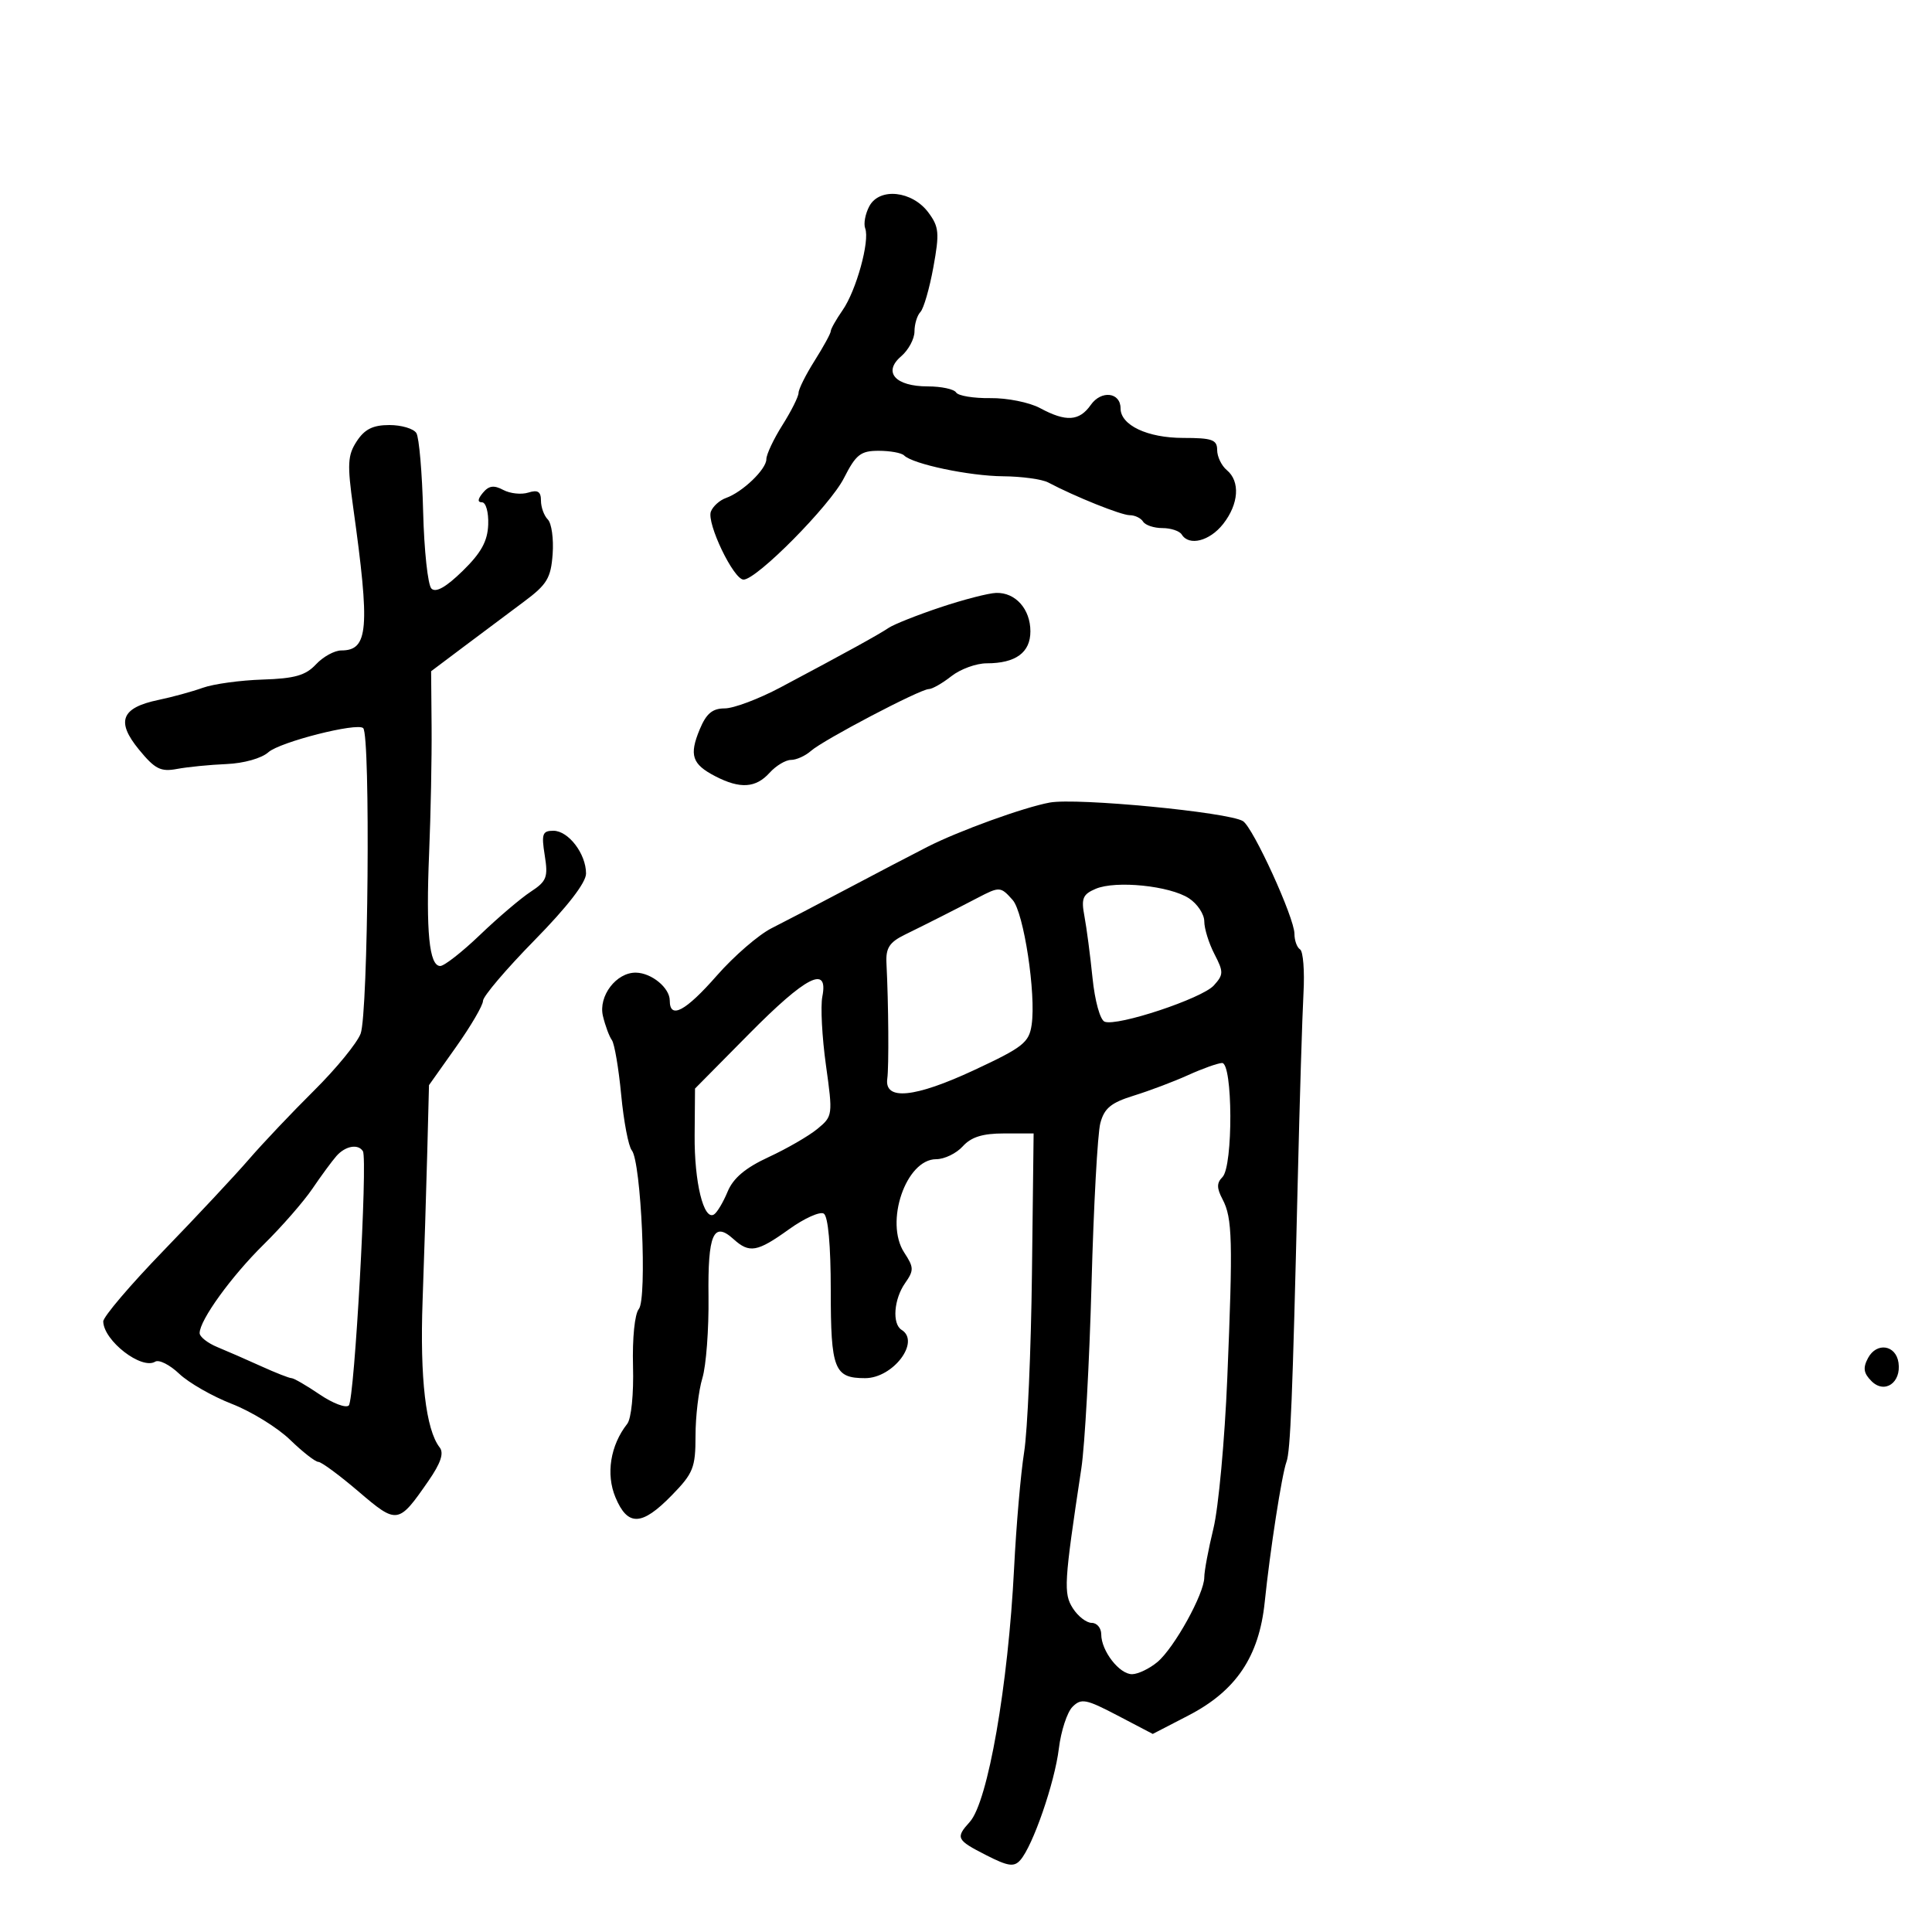 <svg xmlns="http://www.w3.org/2000/svg" width="300" height="300" viewBox="0 0 300 300" version="1.1">
	<path d="M 134.989 32.020 C 134.361 33.195, 134.071 34.743, 134.347 35.461 C 135.089 37.396, 132.961 45.113, 130.846 48.154 C 129.831 49.614, 129 51.086, 129 51.424 C 129 51.763, 127.875 53.822, 126.500 56 C 125.125 58.178, 124 60.428, 124 61 C 124 61.572, 122.875 63.822, 121.500 66 C 120.125 68.178, 119 70.566, 119 71.306 C 119 72.869, 115.304 76.418, 112.727 77.328 C 111.752 77.673, 110.699 78.621, 110.386 79.436 C 109.698 81.230, 113.907 90, 115.457 90 C 117.512 90, 128.867 78.524, 131.041 74.250 C 132.911 70.572, 133.637 70, 136.434 70 C 138.212 70, 139.988 70.322, 140.382 70.715 C 141.731 72.064, 150.501 73.912, 155.764 73.956 C 158.659 73.980, 161.809 74.413, 162.764 74.918 C 166.947 77.131, 174.099 80, 175.430 80 C 176.229 80, 177.160 80.450, 177.500 81 C 177.840 81.550, 179.190 82, 180.500 82 C 181.810 82, 183.160 82.450, 183.500 83 C 184.637 84.840, 187.834 84.027, 189.927 81.365 C 192.365 78.266, 192.606 74.748, 190.500 73 C 189.675 72.315, 189 70.910, 189 69.878 C 189 68.278, 188.219 68, 183.723 68 C 178.182 68, 174 66.026, 174 63.412 C 174 60.906, 171.001 60.554, 169.380 62.869 C 167.596 65.415, 165.536 65.546, 161.500 63.371 C 159.850 62.481, 156.373 61.783, 153.774 61.820 C 151.174 61.856, 148.785 61.461, 148.465 60.943 C 148.144 60.424, 146.164 60, 144.063 60 C 139.021 60, 137.058 57.787, 139.924 55.333 C 141.066 54.356, 142 52.621, 142 51.478 C 142 50.335, 142.414 48.972, 142.919 48.450 C 143.425 47.927, 144.330 44.802, 144.931 41.504 C 145.901 36.176, 145.816 35.229, 144.163 33.004 C 141.649 29.621, 136.565 29.075, 134.989 32.020 M 55.402 68.509 C 53.978 70.683, 53.903 72.052, 54.839 78.759 C 57.478 97.655, 57.202 101, 53.004 101 C 51.945 101, 50.171 101.973, 49.064 103.162 C 47.464 104.879, 45.758 105.365, 40.775 105.522 C 37.324 105.631, 33.150 106.205, 31.500 106.797 C 29.850 107.389, 26.744 108.240, 24.598 108.687 C 18.823 109.890, 17.986 112.016, 21.567 116.383 C 24.064 119.428, 24.946 119.877, 27.500 119.398 C 29.150 119.090, 32.603 118.749, 35.174 118.642 C 37.853 118.531, 40.626 117.748, 41.674 116.808 C 43.448 115.214, 55.487 112.154, 56.398 113.065 C 57.544 114.210, 57.177 157.404, 55.996 160.511 C 55.438 161.978, 52.186 165.951, 48.768 169.339 C 45.351 172.728, 40.806 177.525, 38.668 180 C 36.531 182.475, 30.556 188.865, 25.391 194.201 C 20.226 199.536, 16.014 204.486, 16.032 205.201 C 16.105 208.197, 21.988 212.743, 24.102 211.437 C 24.685 211.076, 26.363 211.923, 27.831 213.319 C 29.299 214.714, 32.975 216.819, 36 217.996 C 39.025 219.173, 43.094 221.680, 45.042 223.568 C 46.990 225.456, 48.967 227, 49.434 227 C 49.902 227, 52.707 229.070, 55.669 231.600 C 61.674 236.730, 61.855 236.703, 66.509 229.986 C 68.438 227.204, 68.965 225.642, 68.274 224.759 C 66.122 222.010, 65.187 213.995, 65.619 202 C 65.867 195.125, 66.192 184.775, 66.342 179 L 66.614 168.500 70.807 162.584 C 73.113 159.331, 75 156.102, 75 155.410 C 75 154.718, 78.600 150.484, 83 146 C 88.109 140.794, 91 137.052, 91 135.647 C 91 132.580, 88.270 129, 85.931 129 C 84.226 129, 84.054 129.488, 84.587 132.820 C 85.131 136.222, 84.892 136.841, 82.401 138.473 C 80.863 139.481, 77.330 142.486, 74.552 145.152 C 71.773 147.817, 68.988 149.998, 68.361 149.999 C 66.648 150.001, 66.125 144.705, 66.633 132.500 C 66.885 126.450, 67.058 117.614, 67.018 112.864 L 66.944 104.228 72.085 100.364 C 74.913 98.239, 79.088 95.115, 81.363 93.423 C 84.943 90.761, 85.542 89.766, 85.814 86.037 C 85.987 83.667, 85.649 81.249, 85.064 80.664 C 84.479 80.079, 84 78.760, 84 77.733 C 84 76.332, 83.509 76.021, 82.038 76.488 C 80.959 76.831, 79.206 76.645, 78.143 76.076 C 76.691 75.299, 75.905 75.410, 74.983 76.521 C 74.164 77.507, 74.119 78, 74.847 78 C 75.451 78, 75.881 79.545, 75.809 81.454 C 75.712 84.044, 74.721 85.843, 71.841 88.655 C 69.253 91.182, 67.674 92.074, 66.991 91.391 C 66.435 90.835, 65.856 85.457, 65.704 79.440 C 65.553 73.423, 65.081 67.938, 64.655 67.250 C 64.230 66.563, 62.344 66, 60.464 66 C 57.918 66, 56.627 66.640, 55.402 68.509 M 145.981 94.317 C 142.396 95.518, 138.796 96.950, 137.981 97.500 C 136.420 98.554, 131.308 101.368, 121.175 106.750 C 117.810 108.537, 113.920 110, 112.531 110 C 110.626 110, 109.674 110.798, 108.655 113.250 C 106.987 117.263, 107.452 118.665, 111.072 120.537 C 114.924 122.529, 117.351 122.374, 119.500 120 C 120.495 118.900, 121.992 118, 122.826 118 C 123.660 118, 125.053 117.372, 125.921 116.604 C 127.861 114.888, 142.893 107, 144.222 107 C 144.752 107, 146.329 106.100, 147.727 105 C 149.126 103.900, 151.589 103, 153.201 103 C 157.715 103, 160 101.332, 160 98.036 C 160 94.577, 157.680 91.975, 154.679 92.067 C 153.480 92.104, 149.567 93.117, 145.981 94.317 M 163 124.621 C 158.964 125.364, 148.861 129.024, 144 131.504 C 141.525 132.767, 135.900 135.707, 131.500 138.038 C 127.100 140.369, 121.845 143.109, 119.823 144.126 C 117.801 145.144, 113.976 148.451, 111.323 151.475 C 106.436 157.048, 104 158.340, 104 155.360 C 104 153.397, 101.185 151.076, 98.750 151.032 C 95.703 150.976, 92.885 154.677, 93.623 157.765 C 93.982 159.269, 94.606 160.950, 95.010 161.500 C 95.413 162.050, 96.065 165.875, 96.457 170 C 96.849 174.125, 97.589 178.005, 98.101 178.622 C 99.564 180.384, 100.510 201.681, 99.196 203.264 C 98.558 204.033, 98.177 207.790, 98.295 212.143 C 98.412 216.460, 98.027 220.291, 97.395 221.095 C 94.777 224.425, 94.059 228.898, 95.565 232.501 C 97.464 237.047, 99.643 236.974, 104.297 232.208 C 107.653 228.771, 108 227.904, 108 222.951 C 108 219.946, 108.479 215.915, 109.065 213.993 C 109.650 212.072, 110.078 206.377, 110.016 201.339 C 109.897 191.635, 110.784 189.589, 113.892 192.402 C 116.368 194.643, 117.572 194.431, 122.504 190.890 C 124.886 189.179, 127.322 188.081, 127.917 188.449 C 128.590 188.865, 129 193.371, 129 200.359 C 129 212.637, 129.533 214, 134.333 214 C 138.683 214, 142.965 208.333, 140 206.500 C 138.507 205.577, 138.792 201.741, 140.539 199.247 C 141.932 197.258, 141.920 196.808, 140.412 194.505 C 137.327 189.798, 140.675 180, 145.368 180 C 146.645 180, 148.505 179.100, 149.500 178 C 150.810 176.553, 152.580 176, 155.905 176 L 160.500 175.999 160.241 197.750 C 160.099 209.712, 159.552 222.200, 159.026 225.500 C 158.501 228.800, 157.799 236.900, 157.468 243.500 C 156.552 261.732, 153.398 279.798, 150.589 282.902 C 148.345 285.382, 148.505 285.707, 153.128 288.066 C 156.541 289.807, 157.461 289.940, 158.434 288.836 C 160.385 286.621, 163.771 276.826, 164.417 271.524 C 164.751 268.787, 165.706 265.865, 166.540 265.032 C 167.895 263.677, 168.638 263.820, 173.528 266.380 L 179 269.245 184.551 266.373 C 191.937 262.551, 195.510 257.238, 196.384 248.778 C 197.216 240.725, 199.045 228.934, 199.761 227 C 200.379 225.332, 200.701 217.305, 201.510 183.500 C 201.813 170.850, 202.215 157.679, 202.404 154.231 C 202.594 150.784, 202.355 147.719, 201.874 147.422 C 201.393 147.125, 201 146.033, 201 144.996 C 201 142.518, 194.584 128.479, 193.005 127.503 C 190.752 126.111, 167.198 123.848, 163 124.621 M 170.138 138.015 C 168.130 138.868, 167.868 139.504, 168.388 142.259 C 168.725 144.042, 169.290 148.351, 169.644 151.837 C 170.009 155.428, 170.826 158.380, 171.530 158.650 C 173.509 159.409, 186.648 155.046, 188.481 153.022 C 190.007 151.335, 190.014 150.928, 188.573 148.141 C 187.708 146.468, 187 144.187, 187 143.073 C 187 141.958, 185.932 140.346, 184.626 139.491 C 181.649 137.540, 173.266 136.686, 170.138 138.015 M 151.788 139.427 C 148.210 141.294, 144.188 143.329, 140.500 145.139 C 138.106 146.314, 137.530 147.206, 137.649 149.556 C 137.971 155.943, 138.040 165.604, 137.777 167.500 C 137.300 170.941, 142.031 170.472, 151.271 166.163 C 158.856 162.626, 159.789 161.891, 160.193 159.136 C 160.896 154.345, 158.972 141.695, 157.245 139.750 C 155.374 137.644, 155.223 137.635, 151.788 139.427 M 116.343 160.516 L 107.922 169.031 107.863 176.266 C 107.802 183.576, 109.266 189.572, 110.868 188.582 C 111.347 188.285, 112.299 186.693, 112.982 185.043 C 113.857 182.931, 115.744 181.341, 119.362 179.668 C 122.188 178.361, 125.592 176.392, 126.927 175.293 C 129.313 173.329, 129.335 173.163, 128.252 165.398 C 127.646 161.054, 127.394 156.262, 127.692 154.750 C 128.665 149.805, 125.186 151.572, 116.343 160.516 M 184.500 166.938 C 182.300 167.936, 178.503 169.370, 176.063 170.126 C 172.514 171.225, 171.472 172.083, 170.856 174.412 C 170.433 176.014, 169.818 187.264, 169.491 199.412 C 169.163 211.561, 168.453 224.425, 167.912 228 C 165.213 245.850, 165.118 247.433, 166.604 249.750 C 167.397 250.988, 168.711 252, 169.523 252 C 170.335 252, 171 252.800, 171 253.777 C 171 256.354, 173.836 260.005, 175.807 259.967 C 176.738 259.948, 178.497 259.101, 179.716 258.084 C 182.328 255.904, 187 247.468, 187 244.932 C 187 243.958, 187.641 240.538, 188.423 237.331 C 189.206 234.124, 190.173 223.625, 190.572 214 C 191.459 192.615, 191.367 189.127, 189.838 186.230 C 188.918 184.486, 188.914 183.686, 189.820 182.780 C 191.498 181.102, 191.434 164.978, 189.750 165.062 C 189.063 165.096, 186.700 165.940, 184.500 166.938 M 52.245 179.502 C 51.554 180.286, 49.872 182.573, 48.507 184.585 C 47.141 186.597, 43.742 190.490, 40.953 193.235 C 35.926 198.183, 31 204.997, 31 207.002 C 31 207.574, 32.237 208.553, 33.750 209.176 C 35.263 209.799, 38.330 211.139, 40.566 212.154 C 42.802 213.170, 44.919 214, 45.271 214 C 45.623 214, 47.585 215.136, 49.631 216.524 C 51.677 217.913, 53.715 218.685, 54.161 218.239 C 55.044 217.356, 57.118 180, 56.352 178.761 C 55.619 177.574, 53.626 177.934, 52.245 179.502 M 290.069 210.870 C 289.248 212.406, 289.371 213.228, 290.608 214.465 C 292.638 216.495, 295.245 214.711, 294.798 211.598 C 294.401 208.833, 291.406 208.373, 290.069 210.870" stroke="none" fill="black" fill-rule="evenodd"/>
</svg>